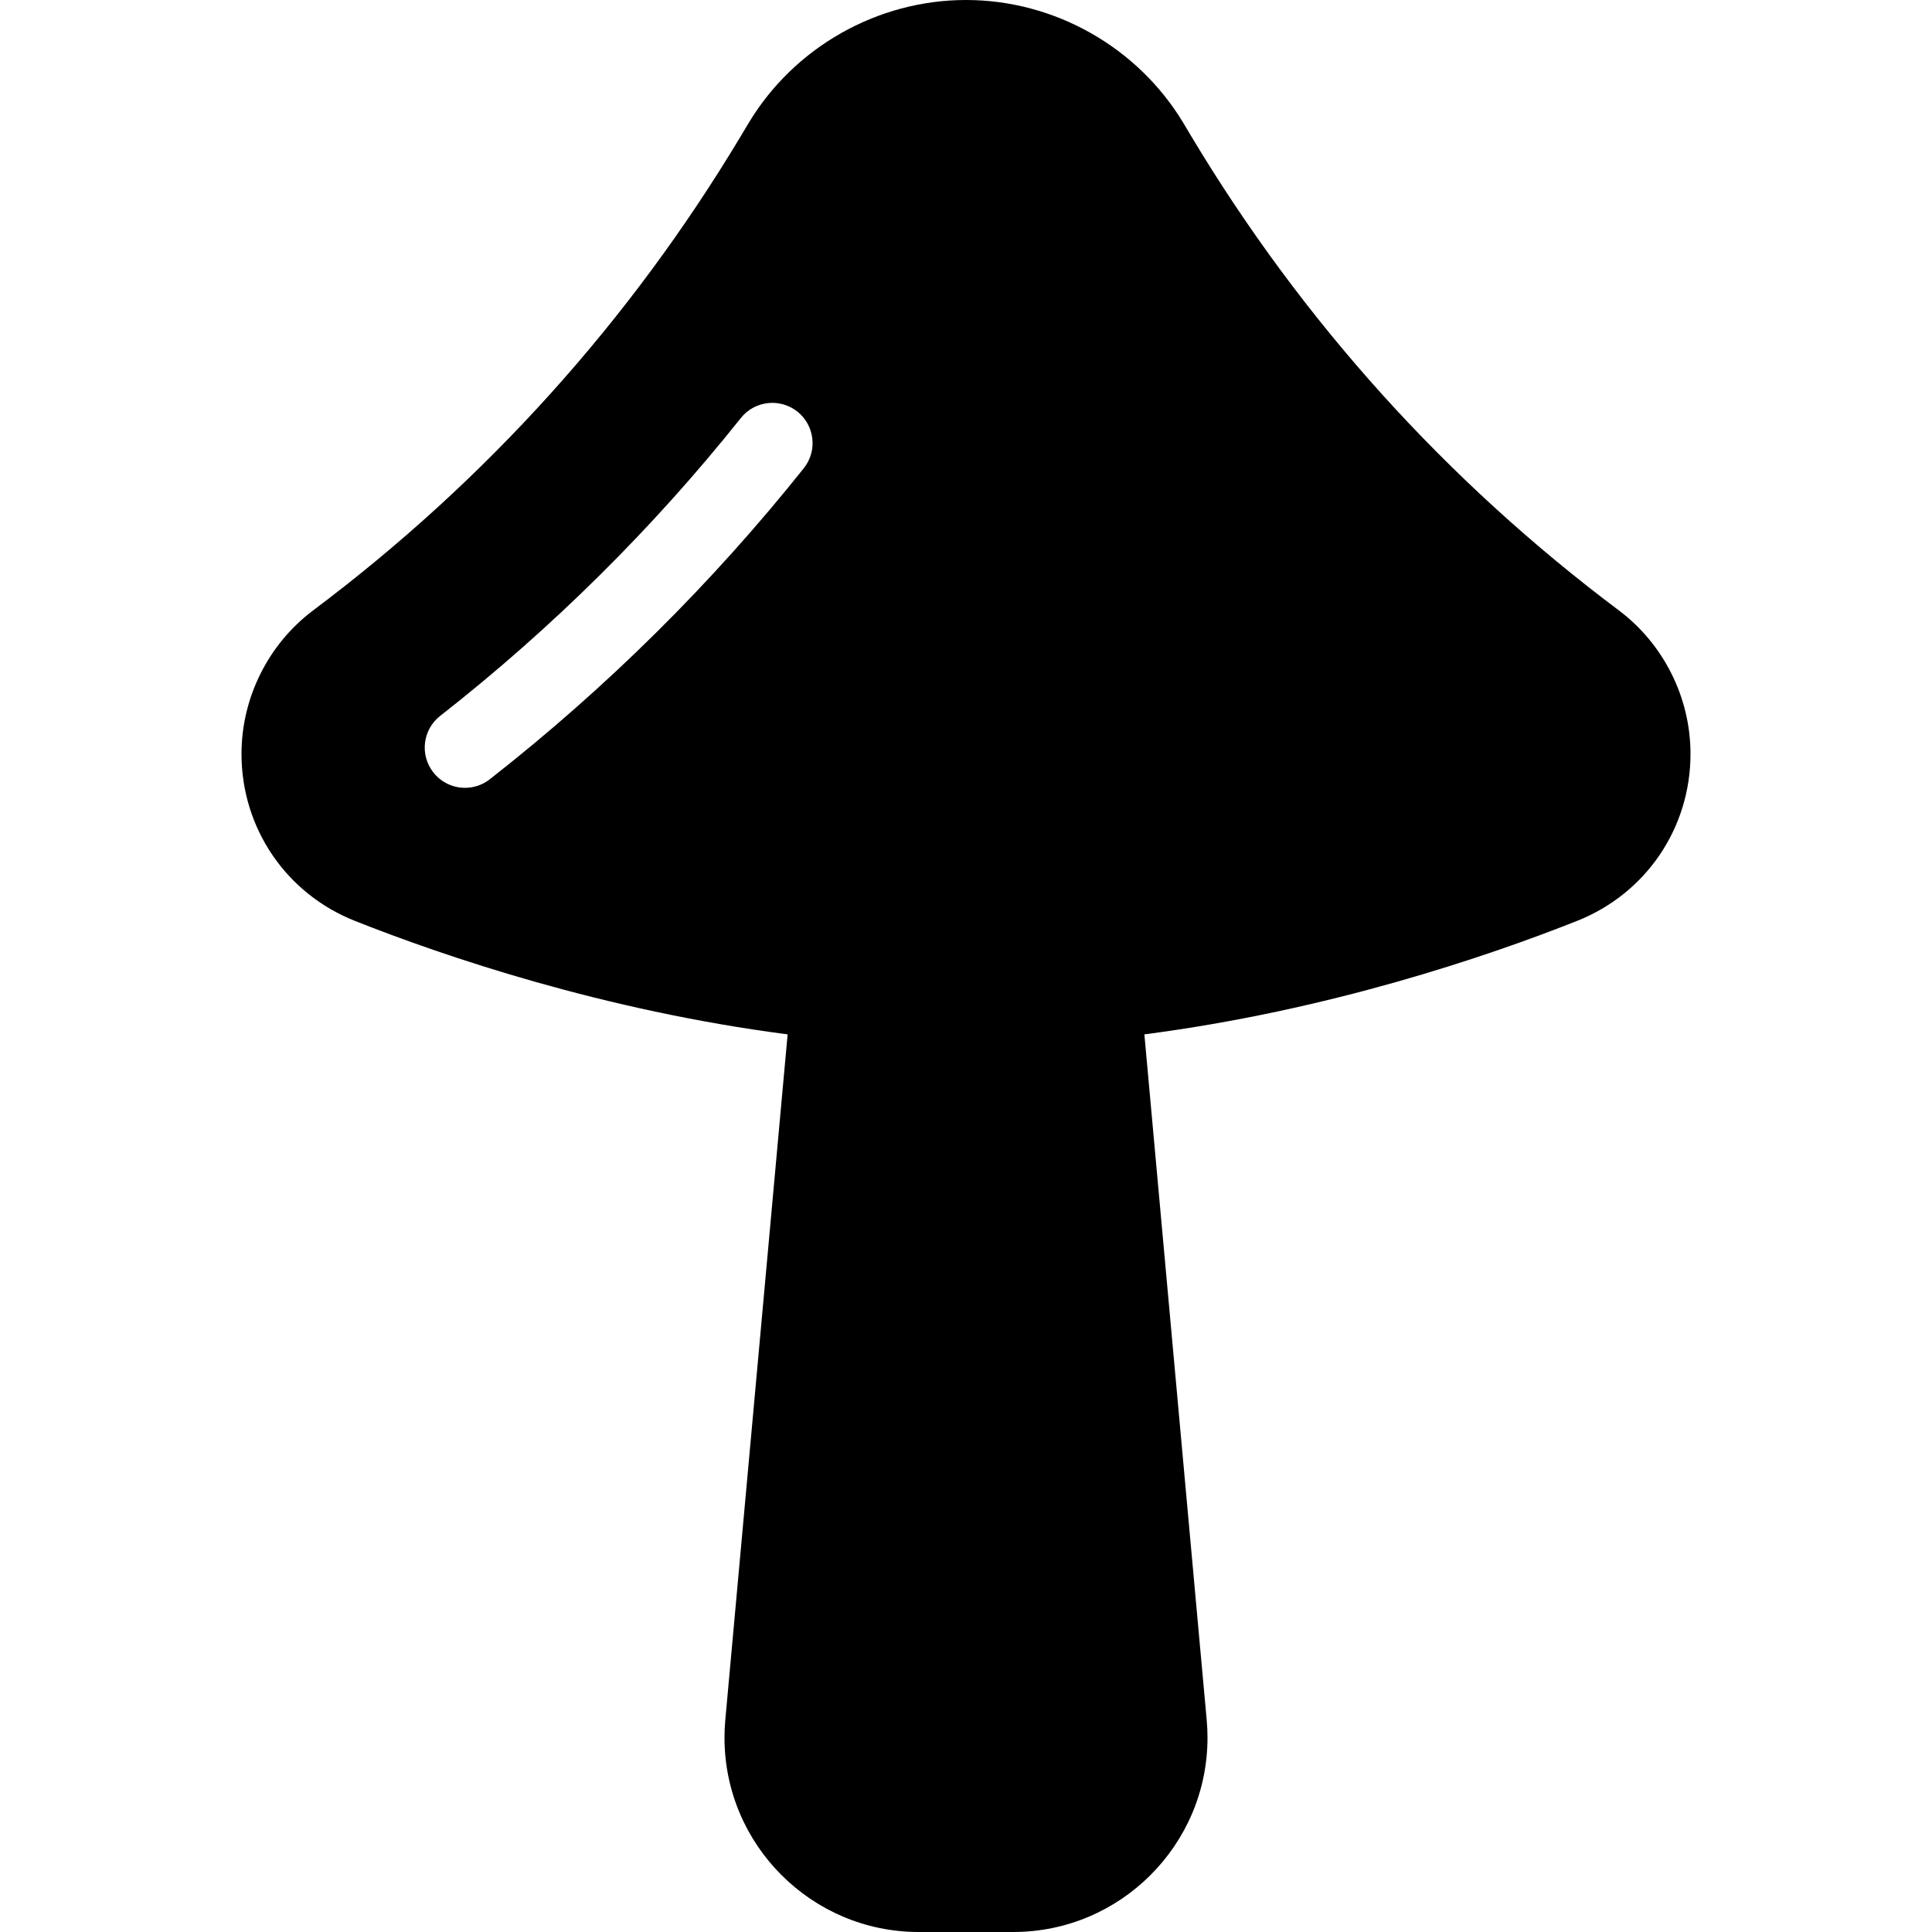 <?xml version="1.0" encoding="iso-8859-1"?>
<!-- Generator: Adobe Illustrator 19.0.0, SVG Export Plug-In . SVG Version: 6.00 Build 0)  -->
<svg version="1.1" id="Capa_1" xmlns="http://www.w3.org/2000/svg" xmlns:xlink="http://www.w3.org/1999/xlink" x="0px" y="0px"
	 viewBox="0 0 512 512" style="enable-background:new 0 0 512 512;" xml:space="preserve">
<g>
	<g>
		<path d="M428.969,161.729c-45.729-34.313-83.823-76.542-113.198-125.5l-2.156-3.615C301.531,12.5,279.458,0,256,0
			s-45.531,12.5-57.625,32.635l-2.135,3.573c-29.385,48.979-67.479,91.208-113.198,125.51C71.115,170.656,64,184.885,64,199.792
			c0,19.646,11.792,37.01,30.042,44.25c23.867,9.466,65.978,23.767,114.689,30.074l-16.522,181.717
			c-0.146,1.563-0.208,3.115-0.208,4.688C192,488.906,215.094,512,243.479,512h25.042C296.906,512,320,488.906,320,460.521
			c0-1.573-0.063-3.125-0.208-4.667L303.27,274.116c48.71-6.307,90.819-20.608,114.678-30.074
			c18.26-7.24,30.052-24.604,30.052-44.25C448,184.885,440.885,170.656,428.969,161.729z M213.021,124.073
			c-24.313,30.5-52.302,58.24-83.219,82.438c-1.948,1.531-4.271,2.271-6.563,2.271c-3.167,0-6.302-1.406-8.406-4.094
			c-3.635-4.635-2.823-11.344,1.823-14.969c29.604-23.177,56.406-49.74,79.677-78.938c3.656-4.604,10.385-5.365,14.99-1.698
			C215.927,112.76,216.688,119.469,213.021,124.073z"/>
	</g>
</g>
<g>
</g>
<g>
</g>
<g>
</g>
<g>
</g>
<g>
</g>
<g>
</g>
<g>
</g>
<g>
</g>
<g>
</g>
<g>
</g>
<g>
</g>
<g>
</g>
<g>
</g>
<g>
</g>
<g>
</g>
</svg>
